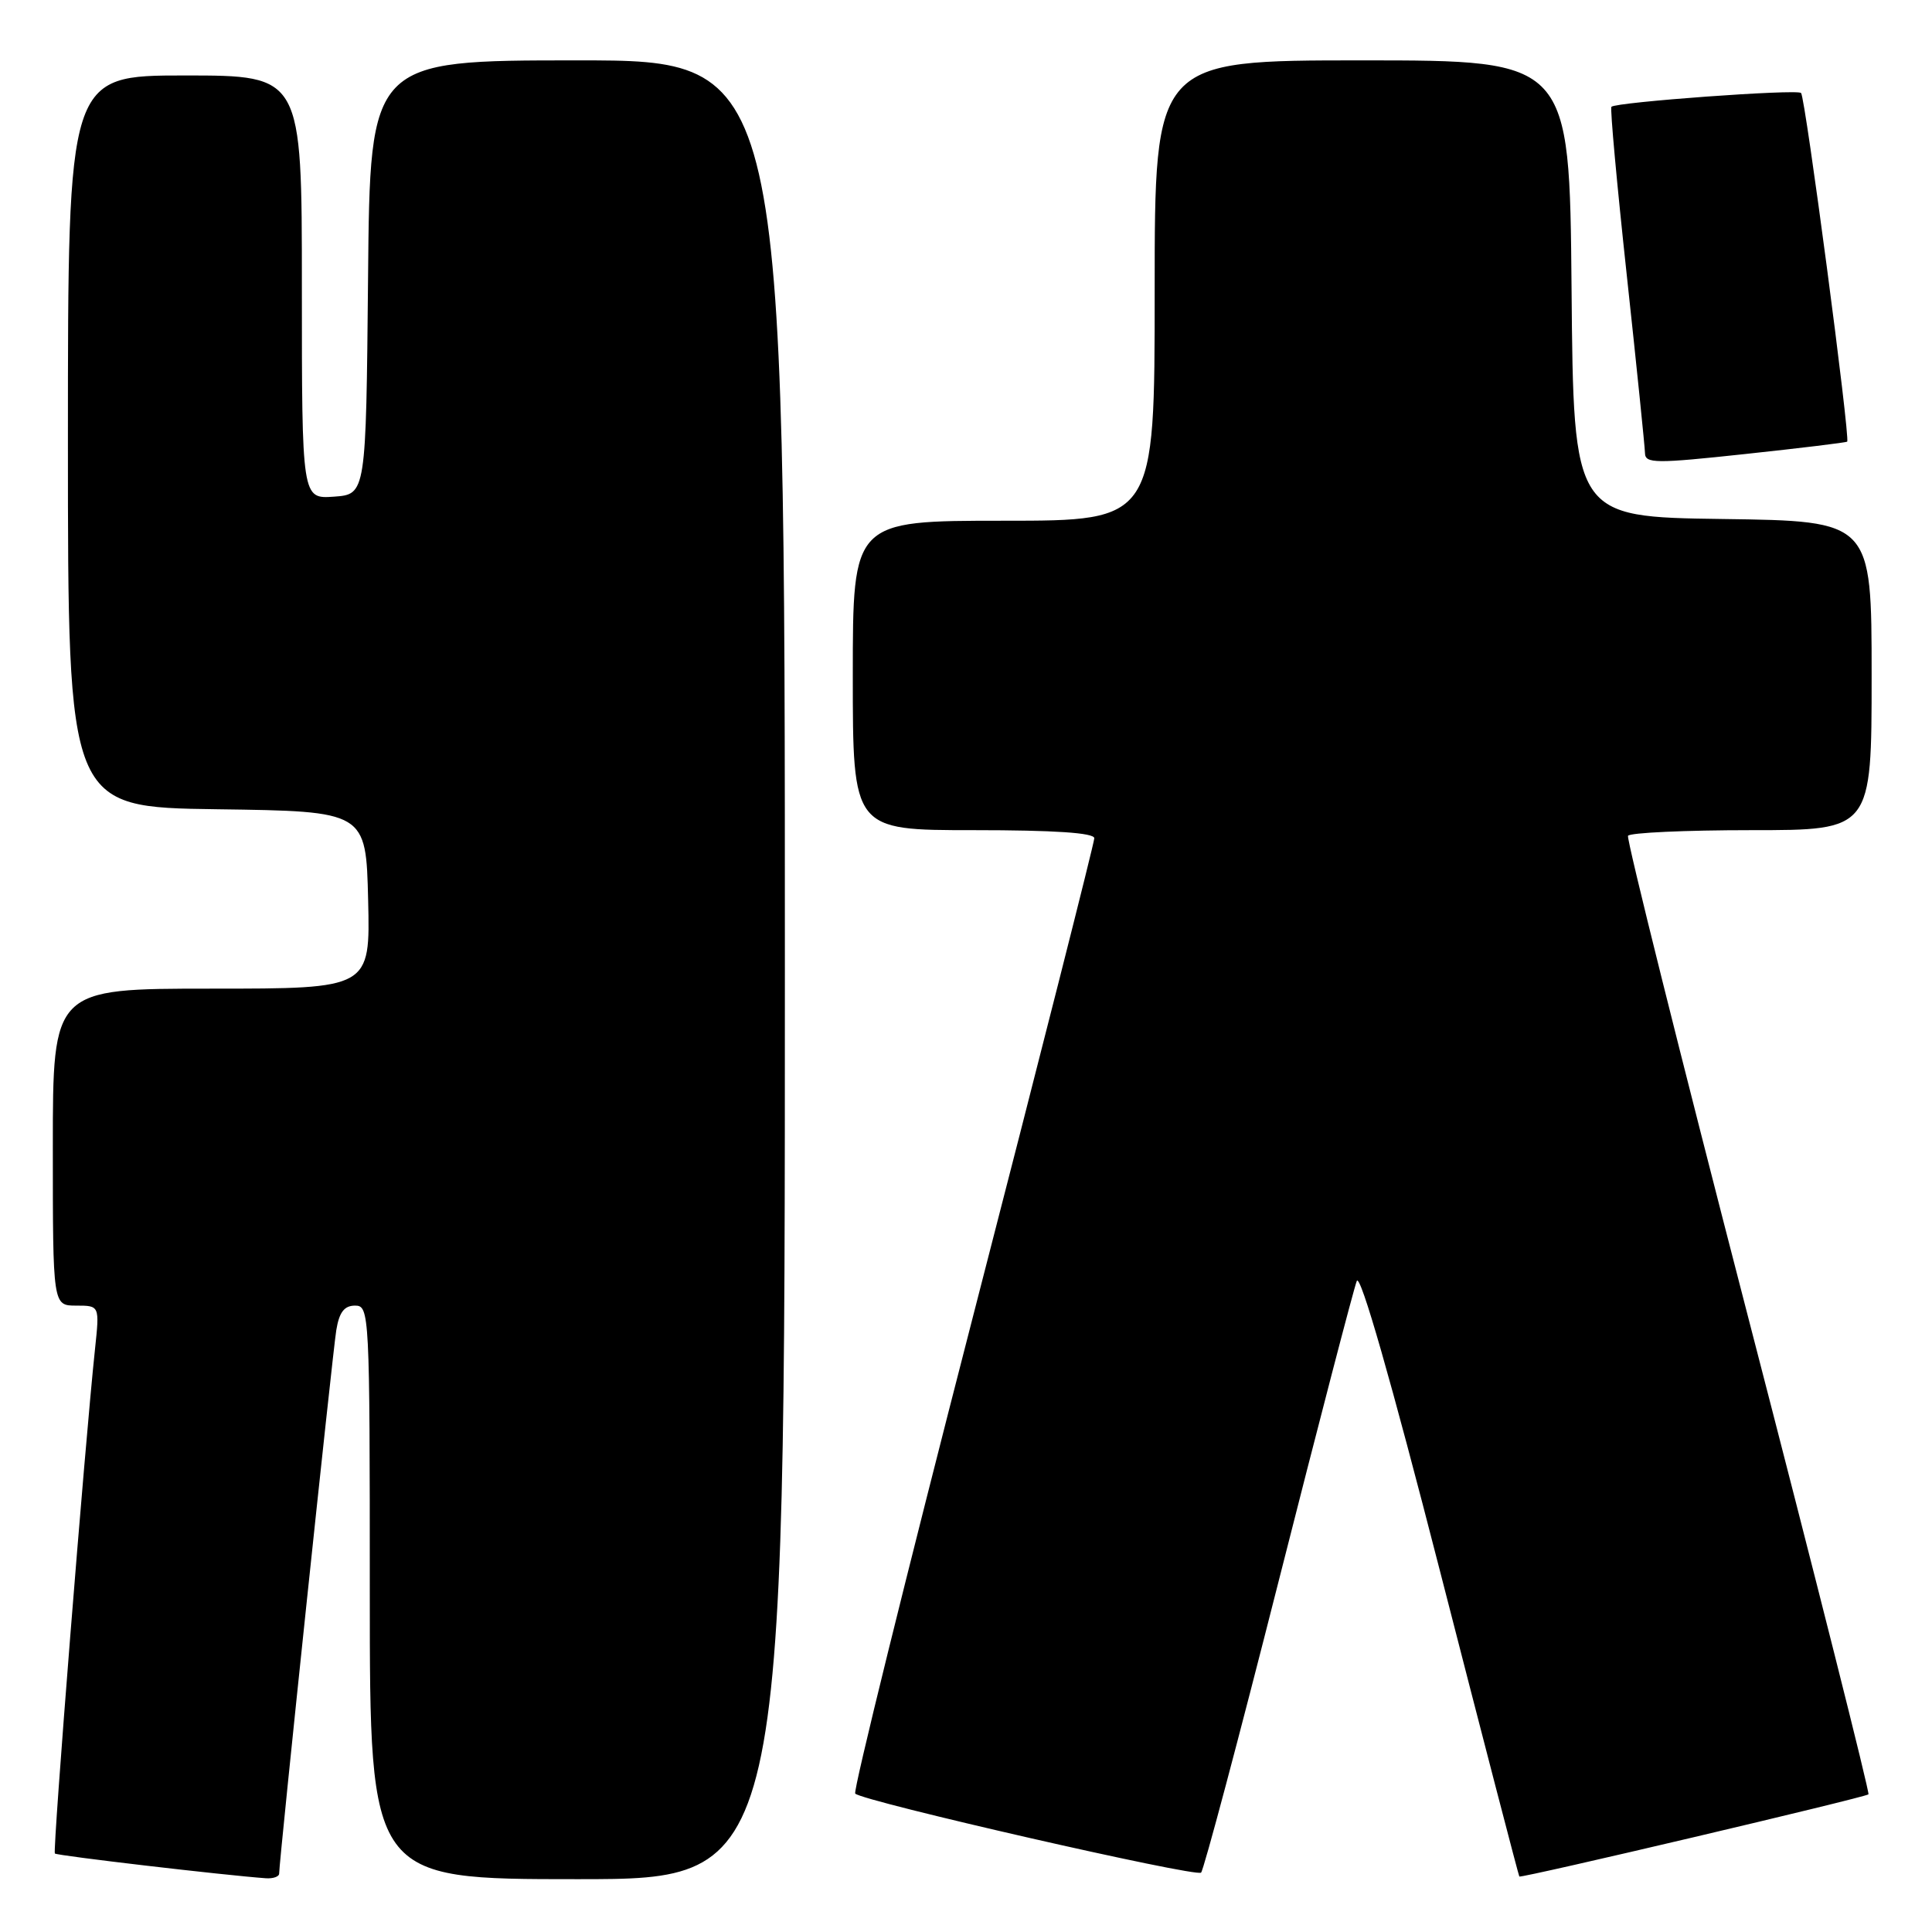 <?xml version="1.0" encoding="UTF-8" standalone="no"?>
<!DOCTYPE svg PUBLIC "-//W3C//DTD SVG 1.1//EN" "http://www.w3.org/Graphics/SVG/1.1/DTD/svg11.dtd" >
<svg xmlns="http://www.w3.org/2000/svg" xmlns:xlink="http://www.w3.org/1999/xlink" version="1.1" viewBox="0 0 256 256">
 <g >
 <path fill="currentColor"
d=" M 36.99 248.25 C 36.98 246.65 44.06 179.32 44.56 176.25 C 44.95 173.87 45.62 173.00 47.05 173.00 C 48.95 173.00 49.00 173.96 49.00 211.00 C 49.00 249.00 49.00 249.00 76.50 249.00 C 104.00 249.00 104.00 249.00 104.00 128.50 C 104.00 8.00 104.00 8.00 76.52 8.00 C 49.03 8.00 49.03 8.00 48.77 36.75 C 48.50 65.50 48.50 65.50 44.25 65.81 C 40.00 66.11 40.00 66.11 40.00 38.06 C 40.00 10.00 40.00 10.00 24.50 10.00 C 9.00 10.00 9.00 10.00 9.00 58.48 C 9.00 106.96 9.00 106.96 28.75 107.23 C 48.50 107.50 48.50 107.50 48.78 119.25 C 49.06 131.00 49.06 131.00 28.03 131.00 C 7.00 131.00 7.00 131.00 7.00 152.00 C 7.00 173.00 7.00 173.00 10.10 173.00 C 13.20 173.00 13.20 173.00 12.59 178.75 C 11.24 191.45 6.96 245.29 7.27 245.60 C 7.56 245.89 29.79 248.49 35.25 248.88 C 36.21 248.94 37.00 248.66 36.99 248.25 Z  M 169.43 209.50 C 174.73 188.60 179.39 170.71 179.78 169.74 C 180.24 168.64 184.31 182.86 190.82 208.23 C 196.50 230.37 201.23 248.56 201.32 248.65 C 201.58 248.90 247.17 238.16 247.58 237.76 C 247.77 237.57 240.59 209.08 231.62 174.46 C 222.65 139.83 215.50 111.16 215.72 110.75 C 215.94 110.34 223.29 110.00 232.06 110.00 C 248.00 110.00 248.00 110.00 248.00 89.52 C 248.00 69.04 248.00 69.04 228.25 68.77 C 208.50 68.50 208.50 68.50 208.24 38.25 C 207.97 8.00 207.97 8.00 180.49 8.00 C 153.00 8.00 153.00 8.00 153.00 38.50 C 153.00 69.00 153.00 69.00 133.00 69.00 C 113.00 69.00 113.00 69.00 113.00 89.50 C 113.00 110.00 113.00 110.00 129.00 110.00 C 139.69 110.00 145.00 110.35 145.00 111.07 C 145.00 111.66 137.75 140.25 128.88 174.62 C 120.02 208.98 113.02 237.35 113.32 237.66 C 114.35 238.69 158.49 248.78 159.15 248.13 C 159.50 247.79 164.13 230.40 169.43 209.50 Z  M 244.76 58.52 C 245.20 58.17 239.21 12.87 238.65 12.32 C 238.11 11.78 214.13 13.53 213.52 14.15 C 213.33 14.34 214.25 24.40 215.56 36.50 C 216.87 48.60 217.95 59.20 217.97 60.04 C 218.00 61.43 219.35 61.44 231.25 60.16 C 238.54 59.38 244.62 58.64 244.76 58.52 Z "/>
</g>
</svg>